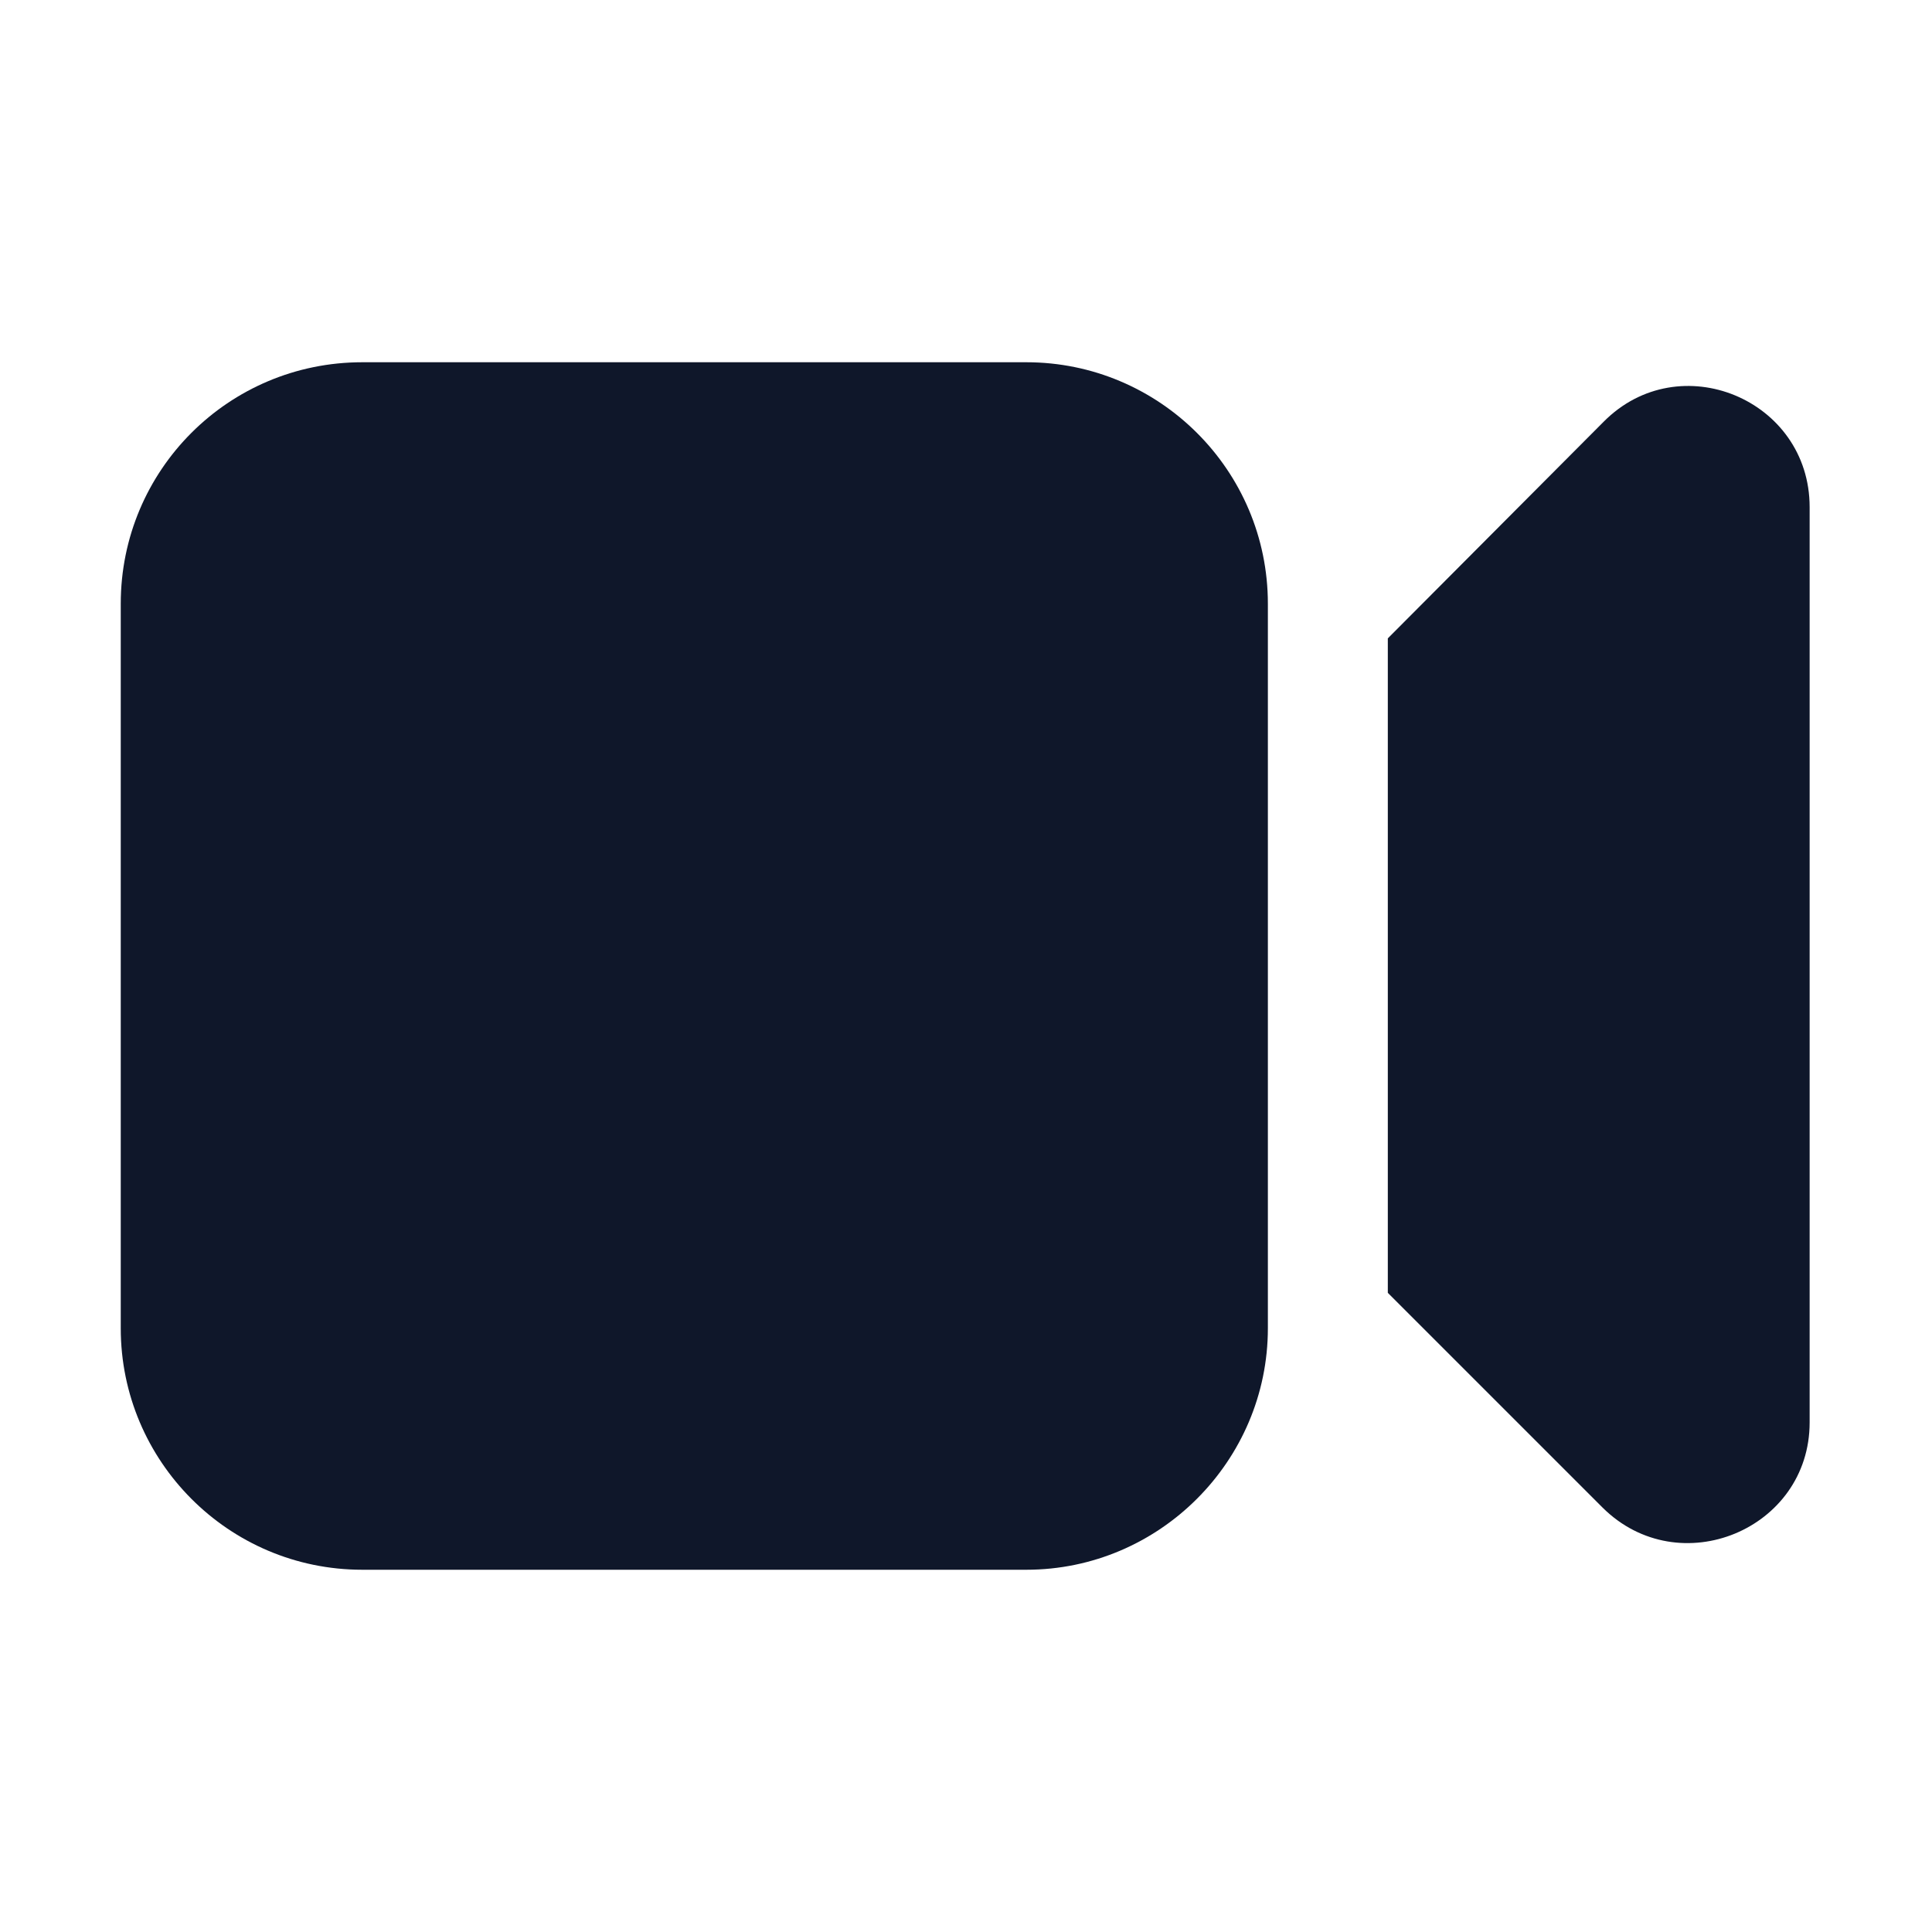 <svg viewBox="0 0 24 24" xmlns="http://www.w3.org/2000/svg"><g fill="#0F172A"><path d="M4.5 4.5c-1.66 0-3 1.34-3 3v9c0 1.65 1.34 3 3 3h8.25c1.65 0 3-1.35 3-3v-9c0-1.66-1.35-3-3-3H4.5Z"/><path d="M19.93 18.75l-2.69-2.69V7.93l2.68-2.69c.94-.95 2.56-.28 2.56 1.06v11.37c0 1.33-1.62 2-2.57 1.06Z"/></g></svg>
